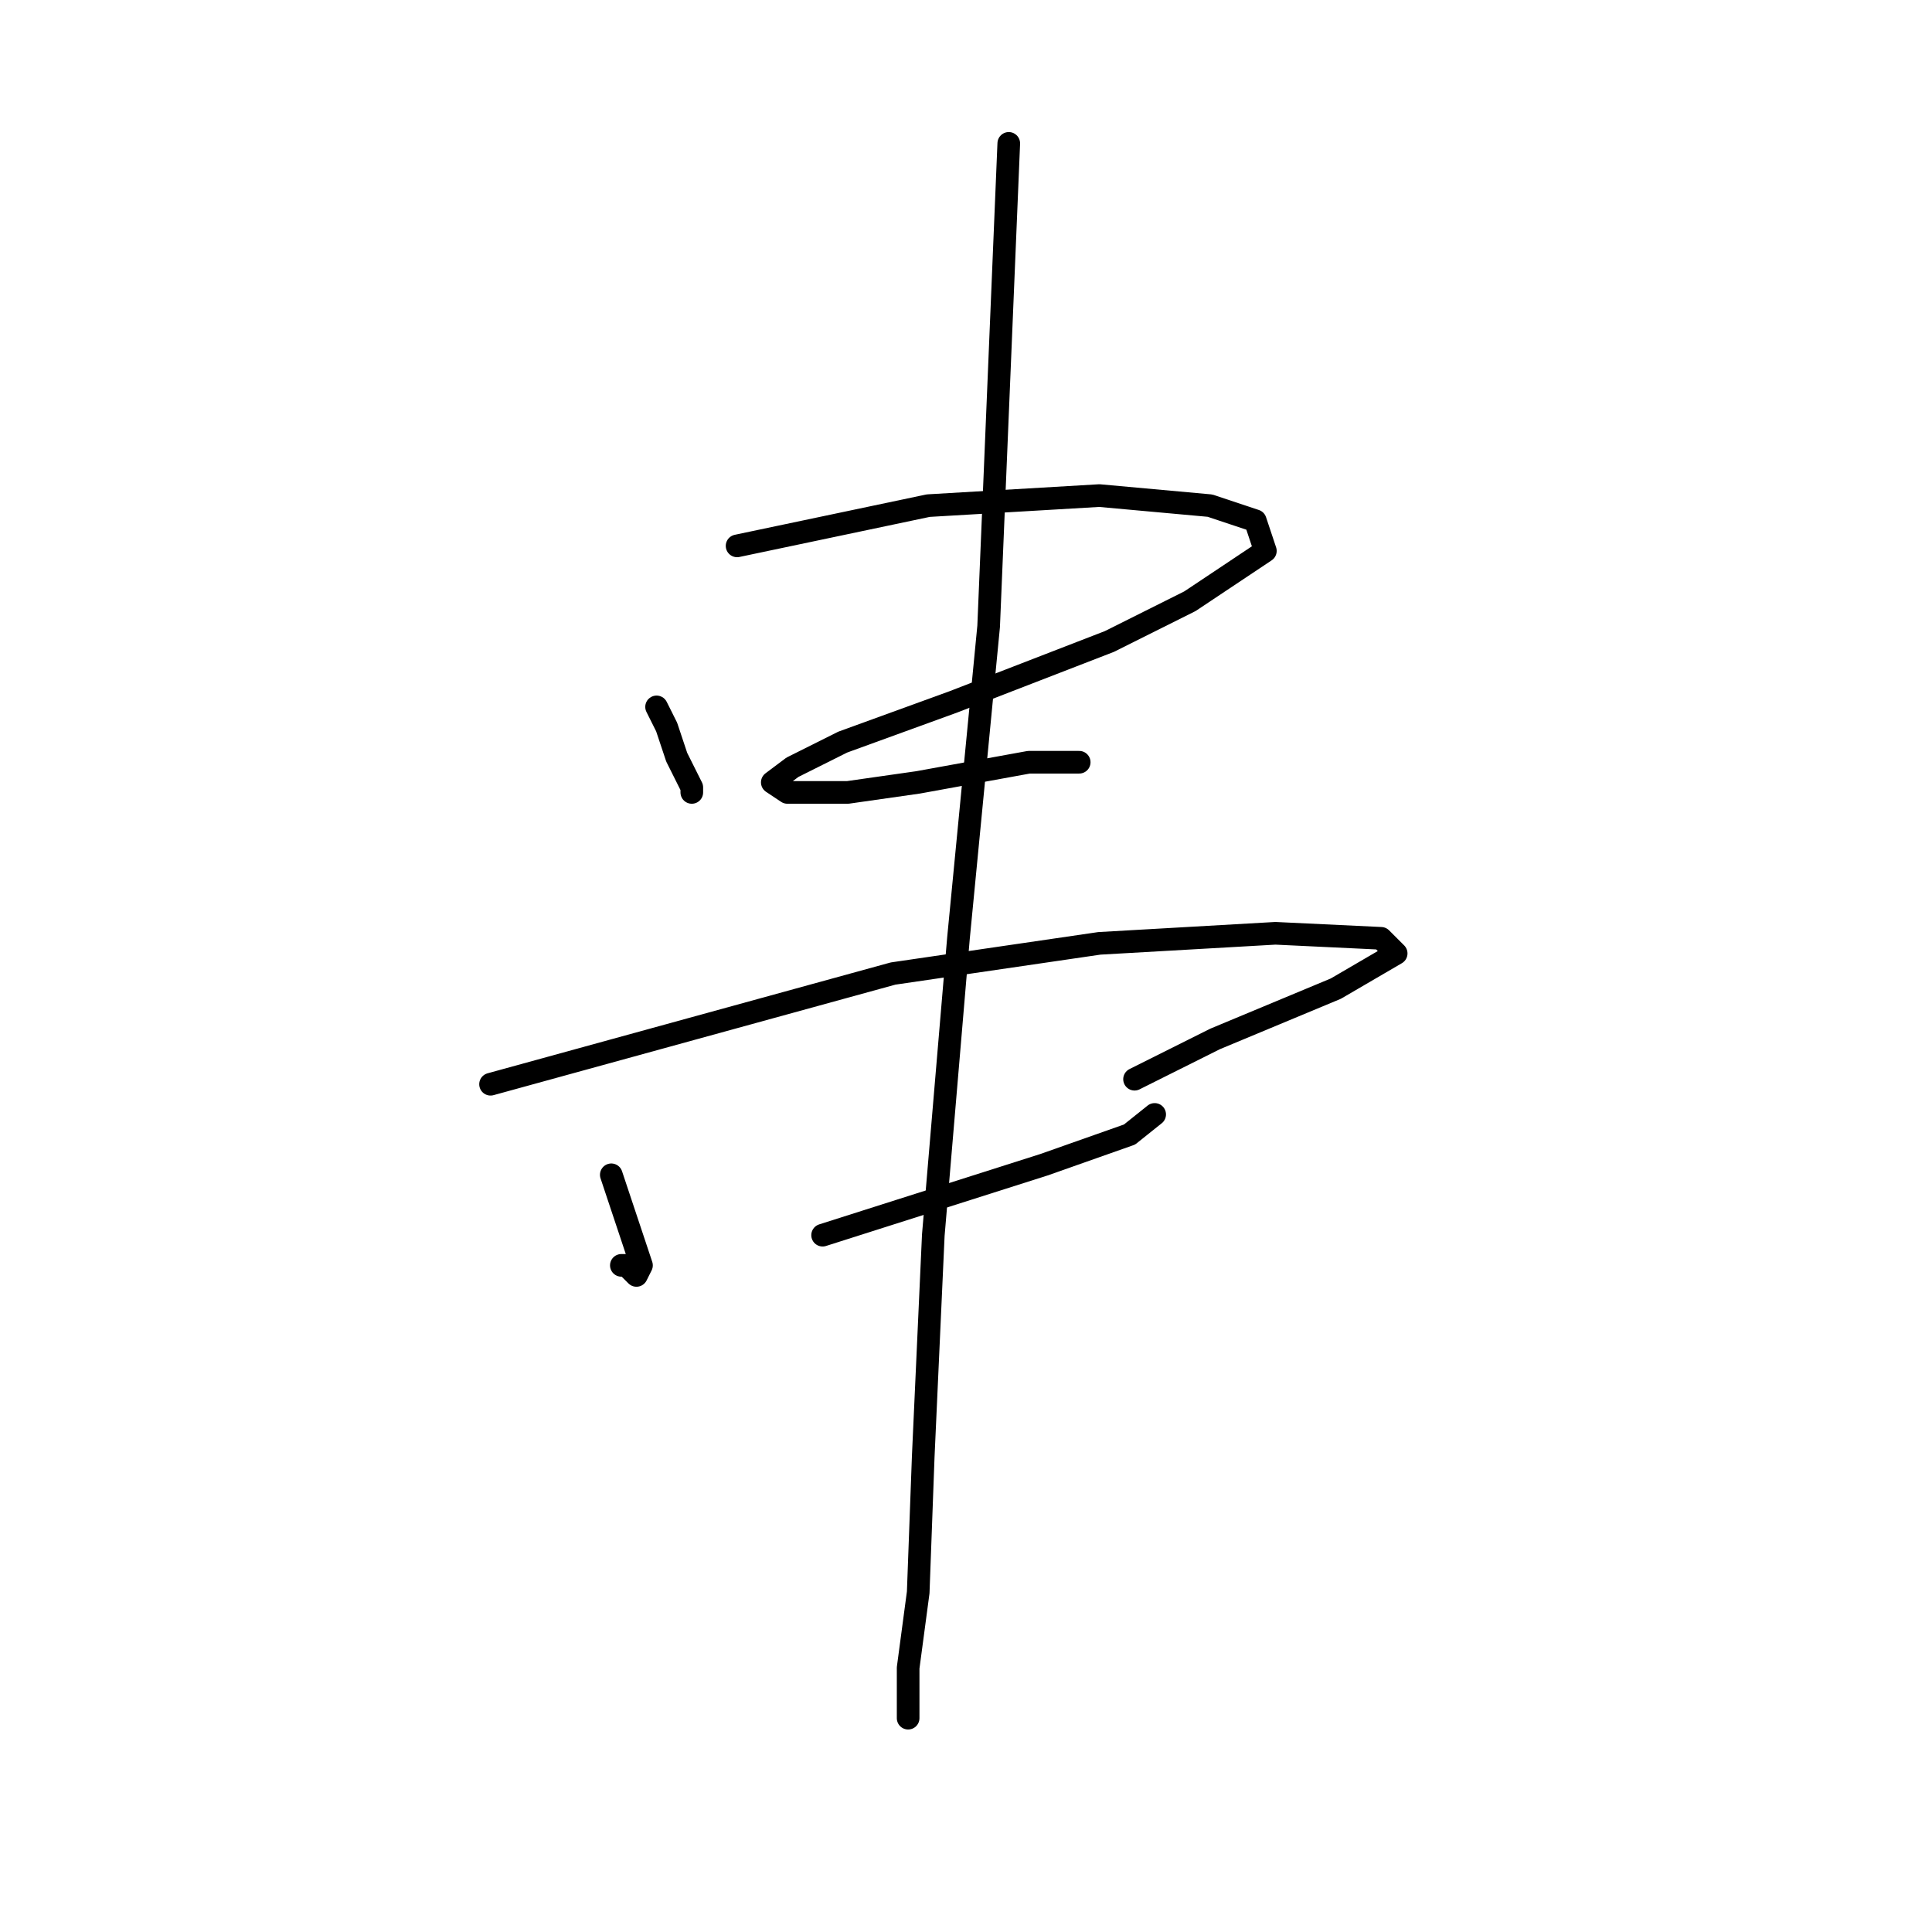 <?xml version="1.0" standalone="no"?>
    <svg width="256" height="256" xmlns="http://www.w3.org/2000/svg" version="1.1">
    <polyline stroke="black" stroke-width="3" stroke-linecap="round" fill="transparent" stroke-linejoin="round" points="87 93.667 87.667 95 88.333 96.333 89.667 100.333 91.667 104.333 91.667 105 91.667 105 " />
        <polyline stroke="black" stroke-width="3" stroke-linecap="round" fill="transparent" stroke-linejoin="round" points="97.667 72.333 110.333 69.667 123 67 145.667 65.667 160.333 67 166.333 69 167.667 73 157.667 79.667 147 85 126.333 93 111.667 98.333 105 101.667 102.333 103.667 104.333 105 112.333 105 121.667 103.667 136.333 101 143 101 143 101 " />
        <polyline stroke="black" stroke-width="3" stroke-linecap="round" fill="transparent" stroke-linejoin="round" points="81 155.667 82.333 159.667 83.667 163.667 85 167.667 84.333 169 83 167.667 82.333 167.667 82.333 167.667 " />
        <polyline stroke="black" stroke-width="3" stroke-linecap="round" fill="transparent" stroke-linejoin="round" points="65 143.667 91.667 136.333 118.333 129 145.667 125 169 123.667 183 124.333 185 126.333 177 131 161 137.667 150.333 143 150.333 143 " />
        <polyline stroke="black" stroke-width="3" stroke-linecap="round" fill="transparent" stroke-linejoin="round" points="109 163.667 123.667 159 138.333 154.333 149.667 150.333 153 147.667 153 147.667 " />
        <polyline stroke="black" stroke-width="3" stroke-linecap="round" fill="transparent" stroke-linejoin="round" points="133.667 19 132.333 51 131 83 127 124.333 123.667 163.667 122.333 193 121.667 211 120.333 221 120.333 225.667 120.333 227.667 120.333 227.667 " />
        </svg>